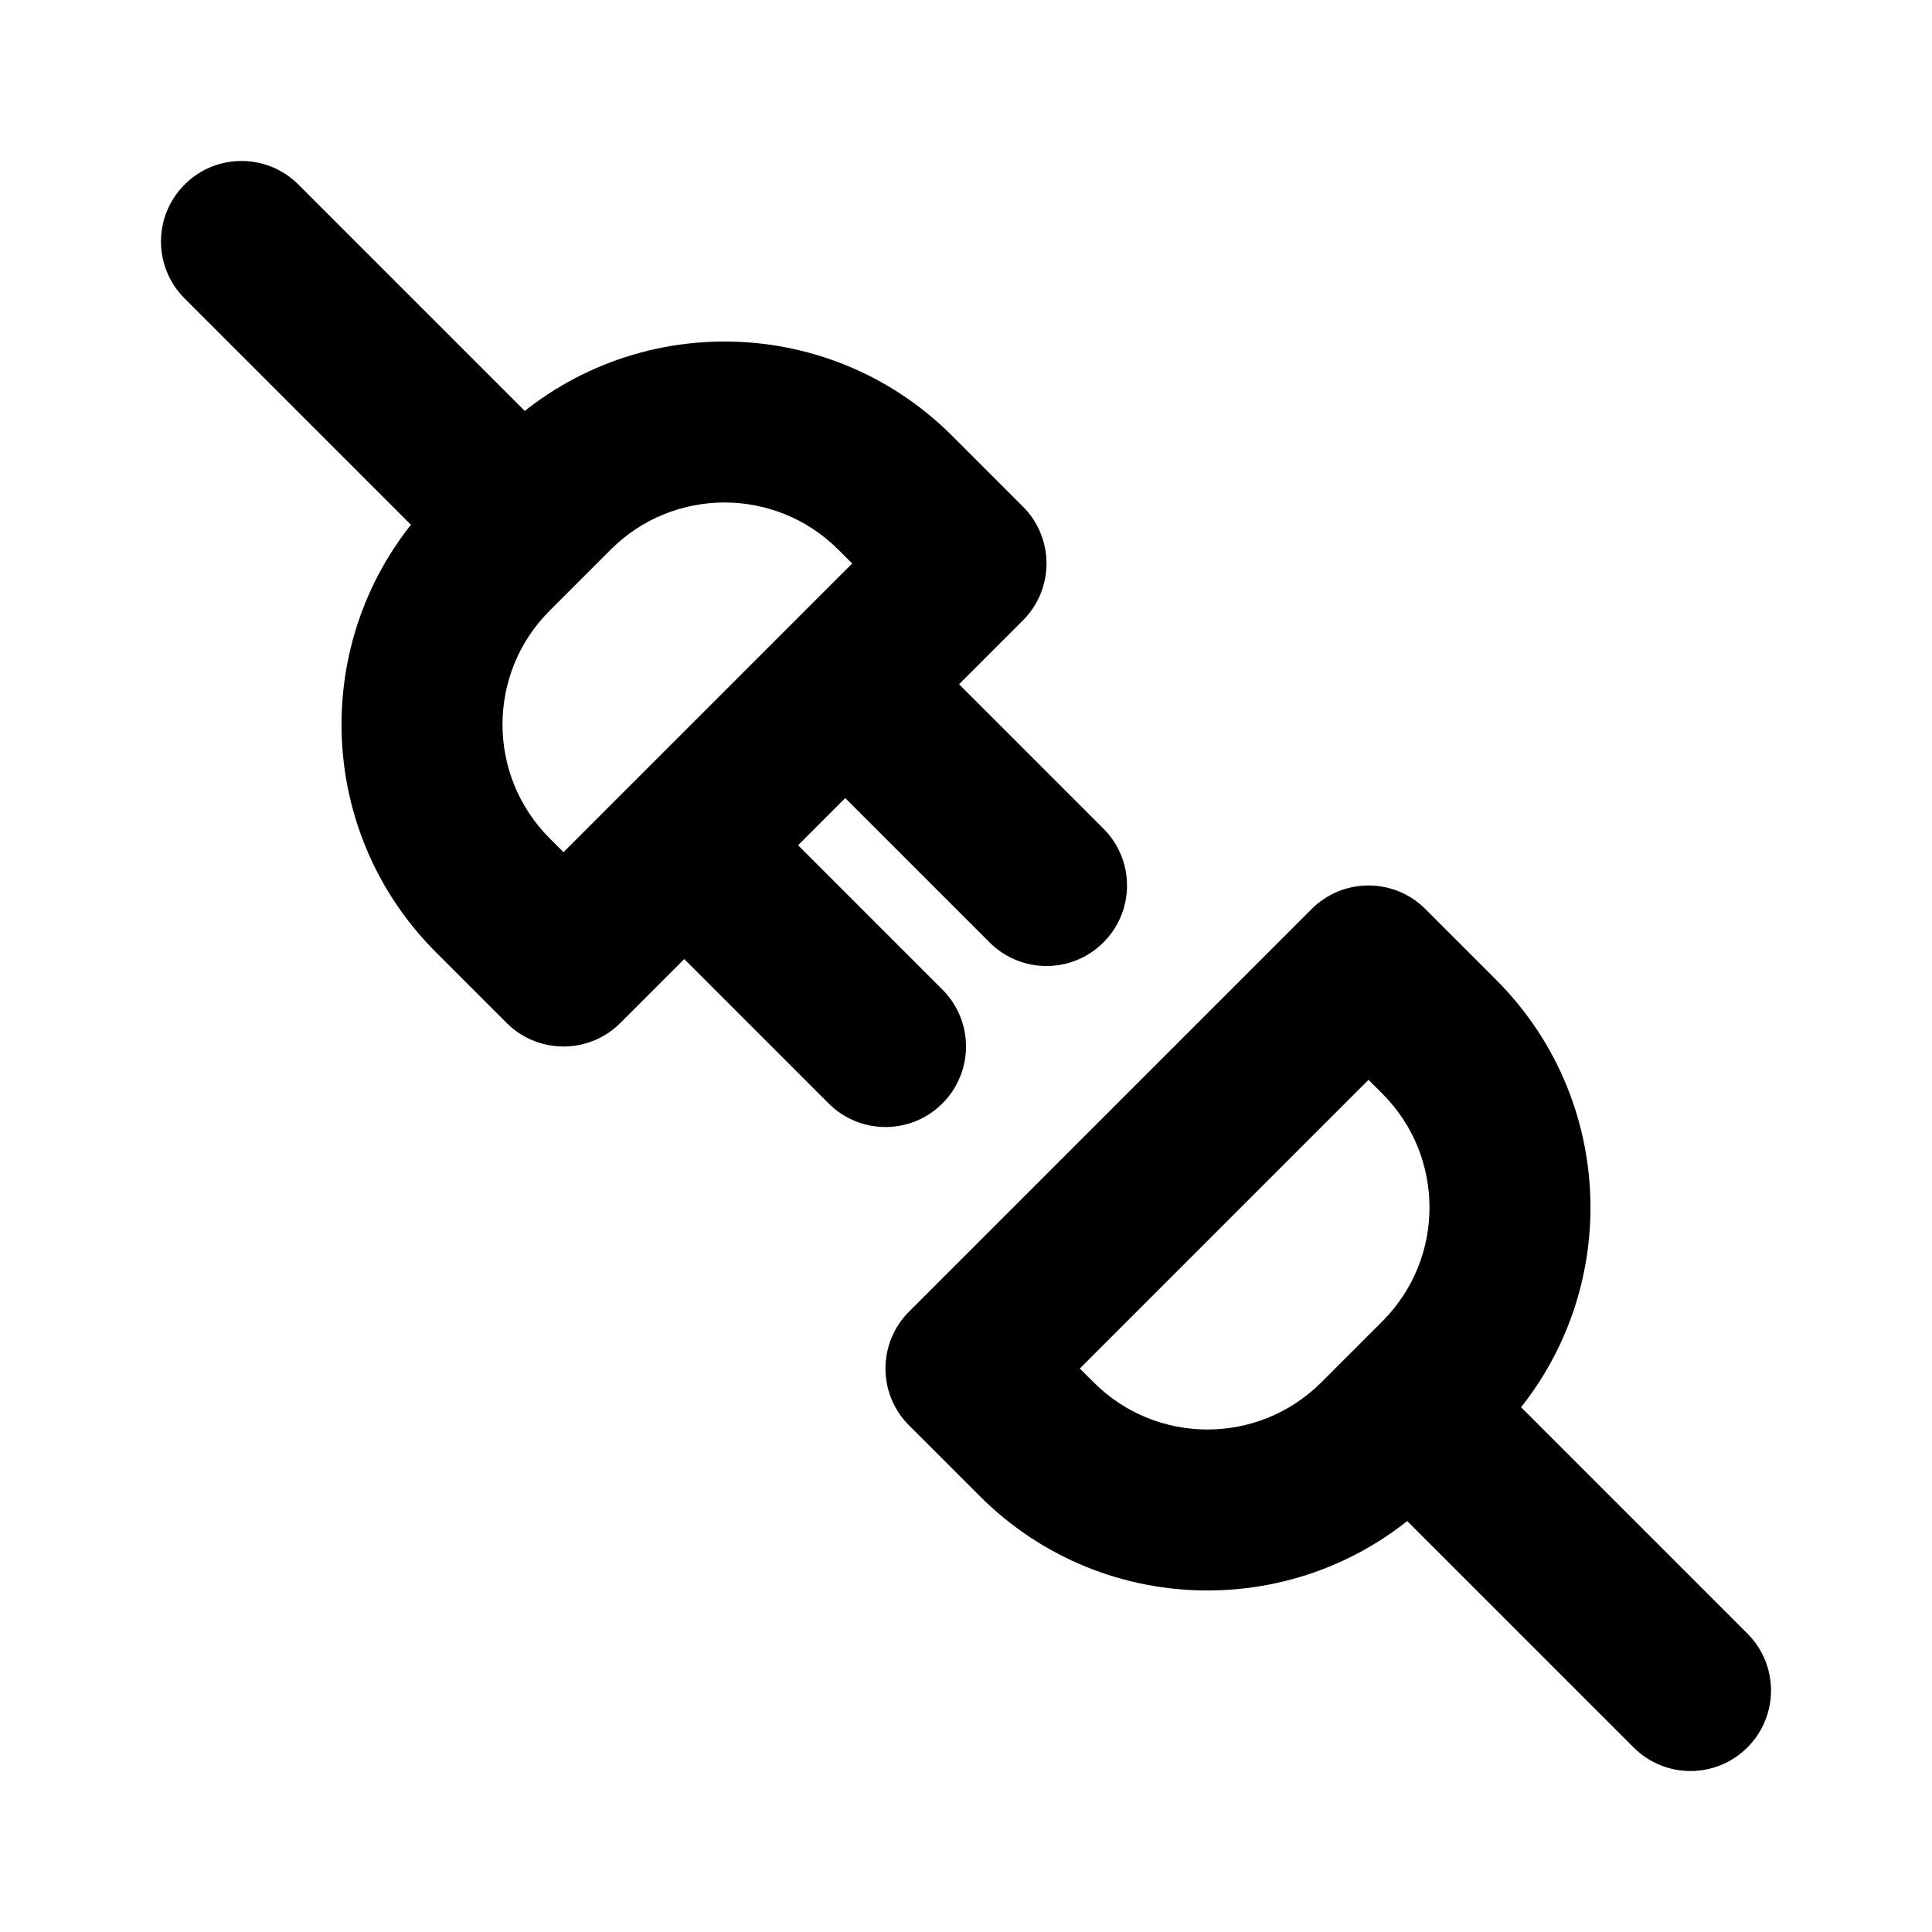 <svg xmlns="http://www.w3.org/2000/svg" viewBox="0 0 24 24"><path class="fn-svg-icon" fill-rule="evenodd" d="M17.293 17.293C17.683 16.902 18.317 16.902 18.707 17.293L21.707 20.293C22.098 20.683 22.098 21.317 21.707 21.707 21.317 22.098 20.683 22.098 20.293 21.707L17.293 18.707C16.902 18.317 16.902 17.683 17.293 17.293ZM2.293 2.293C2.683 1.902 3.317 1.902 3.707 2.293L6.707 5.293C7.098 5.683 7.098 6.317 6.707 6.707 6.317 7.098 5.683 7.098 5.293 6.707L2.293 3.707C1.902 3.317 1.902 2.683 2.293 2.293ZM8.293 10.293C8.683 9.902 9.317 9.902 9.707 10.293L11.707 12.293C12.098 12.683 12.098 13.317 11.707 13.707 11.317 14.098 10.683 14.098 10.293 13.707L8.293 11.707C7.902 11.317 7.902 10.683 8.293 10.293ZM10.293 8.293C10.683 7.902 11.317 7.902 11.707 8.293L13.707 10.293C14.098 10.683 14.098 11.317 13.707 11.707 13.317 12.098 12.683 12.098 12.293 11.707L10.293 9.707C9.902 9.317 9.902 8.683 10.293 8.293Z" clip-rule="evenodd"/><path class="fn-svg-icon" fill-rule="evenodd" d="M6.172 5.414C7.734 3.852 10.266 3.852 11.828 5.414L12.707 6.293C12.895 6.48 13 6.735 13 7 13 7.265 12.895 7.52 12.707 7.707L7.707 12.707C7.52 12.895 7.265 13 7 13 6.735 13 6.48 12.895 6.293 12.707L5.414 11.828C3.852 10.266 3.852 7.734 5.414 6.172L6.172 5.414ZM10.414 6.828C9.633 6.047 8.367 6.047 7.586 6.828L6.828 7.586C6.047 8.367 6.047 9.633 6.828 10.414L7 10.586 10.586 7 10.414 6.828ZM16.293 11.293C16.683 10.902 17.317 10.902 17.707 11.293L18.586 12.172C20.148 13.734 20.148 16.266 18.586 17.828L17.828 18.586C16.266 20.148 13.734 20.148 12.172 18.586L11.293 17.707C10.902 17.317 10.902 16.683 11.293 16.293L16.293 11.293ZM13.414 17 13.586 17.172C14.367 17.953 15.633 17.953 16.414 17.172L17.172 16.414C17.953 15.633 17.953 14.367 17.172 13.586L17 13.414 13.414 17Z" clip-rule="evenodd"/></svg>
